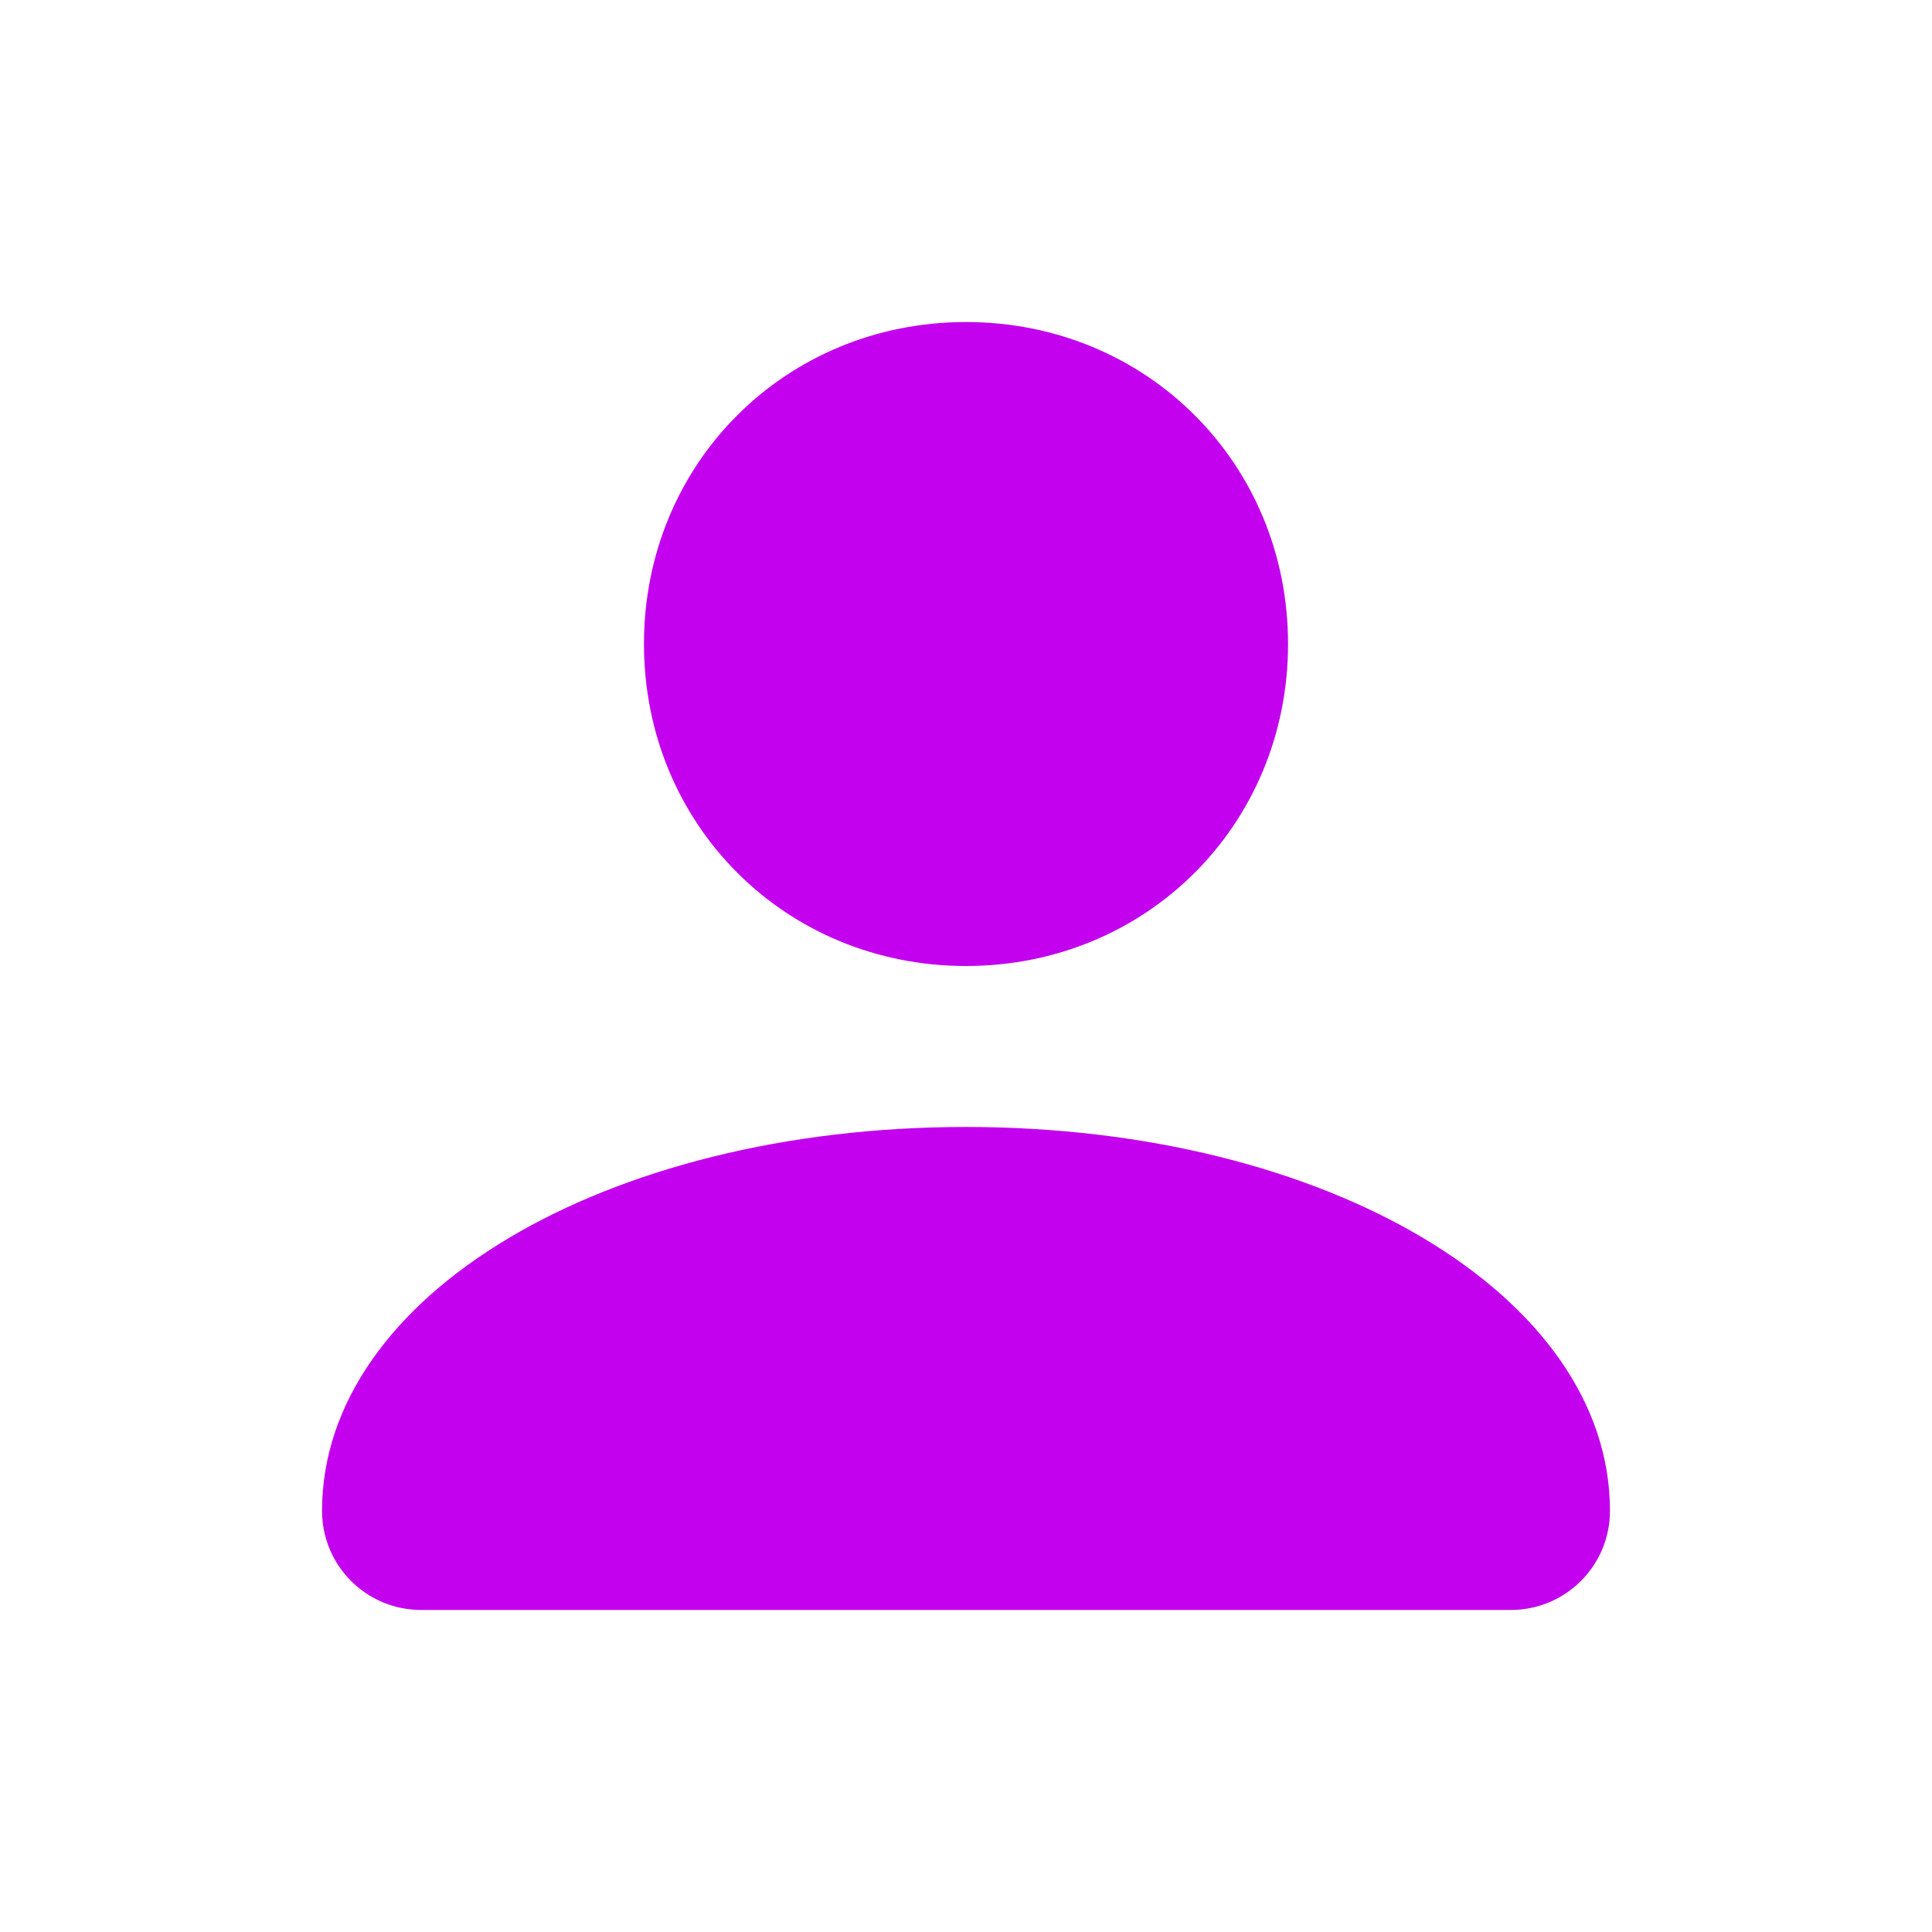 <svg width="16" height="16" viewBox="0 0 16 16" fill="none" xmlns="http://www.w3.org/2000/svg">
<path d="M8 8C9.495 8 10.667 6.829 10.667 5.333C10.667 3.837 9.495 2.667 8 2.667C6.505 2.667 5.333 3.837 5.333 5.333C5.333 6.829 6.505 8 8 8ZM2.667 12.512C2.667 12.966 3.034 13.333 3.488 13.333H12.512C12.966 13.333 13.333 12.966 13.333 12.512C13.333 10.729 10.991 9.333 8 9.333C5.009 9.333 2.667 10.729 2.667 12.512Z" fill="#C301EE"/>
</svg>

